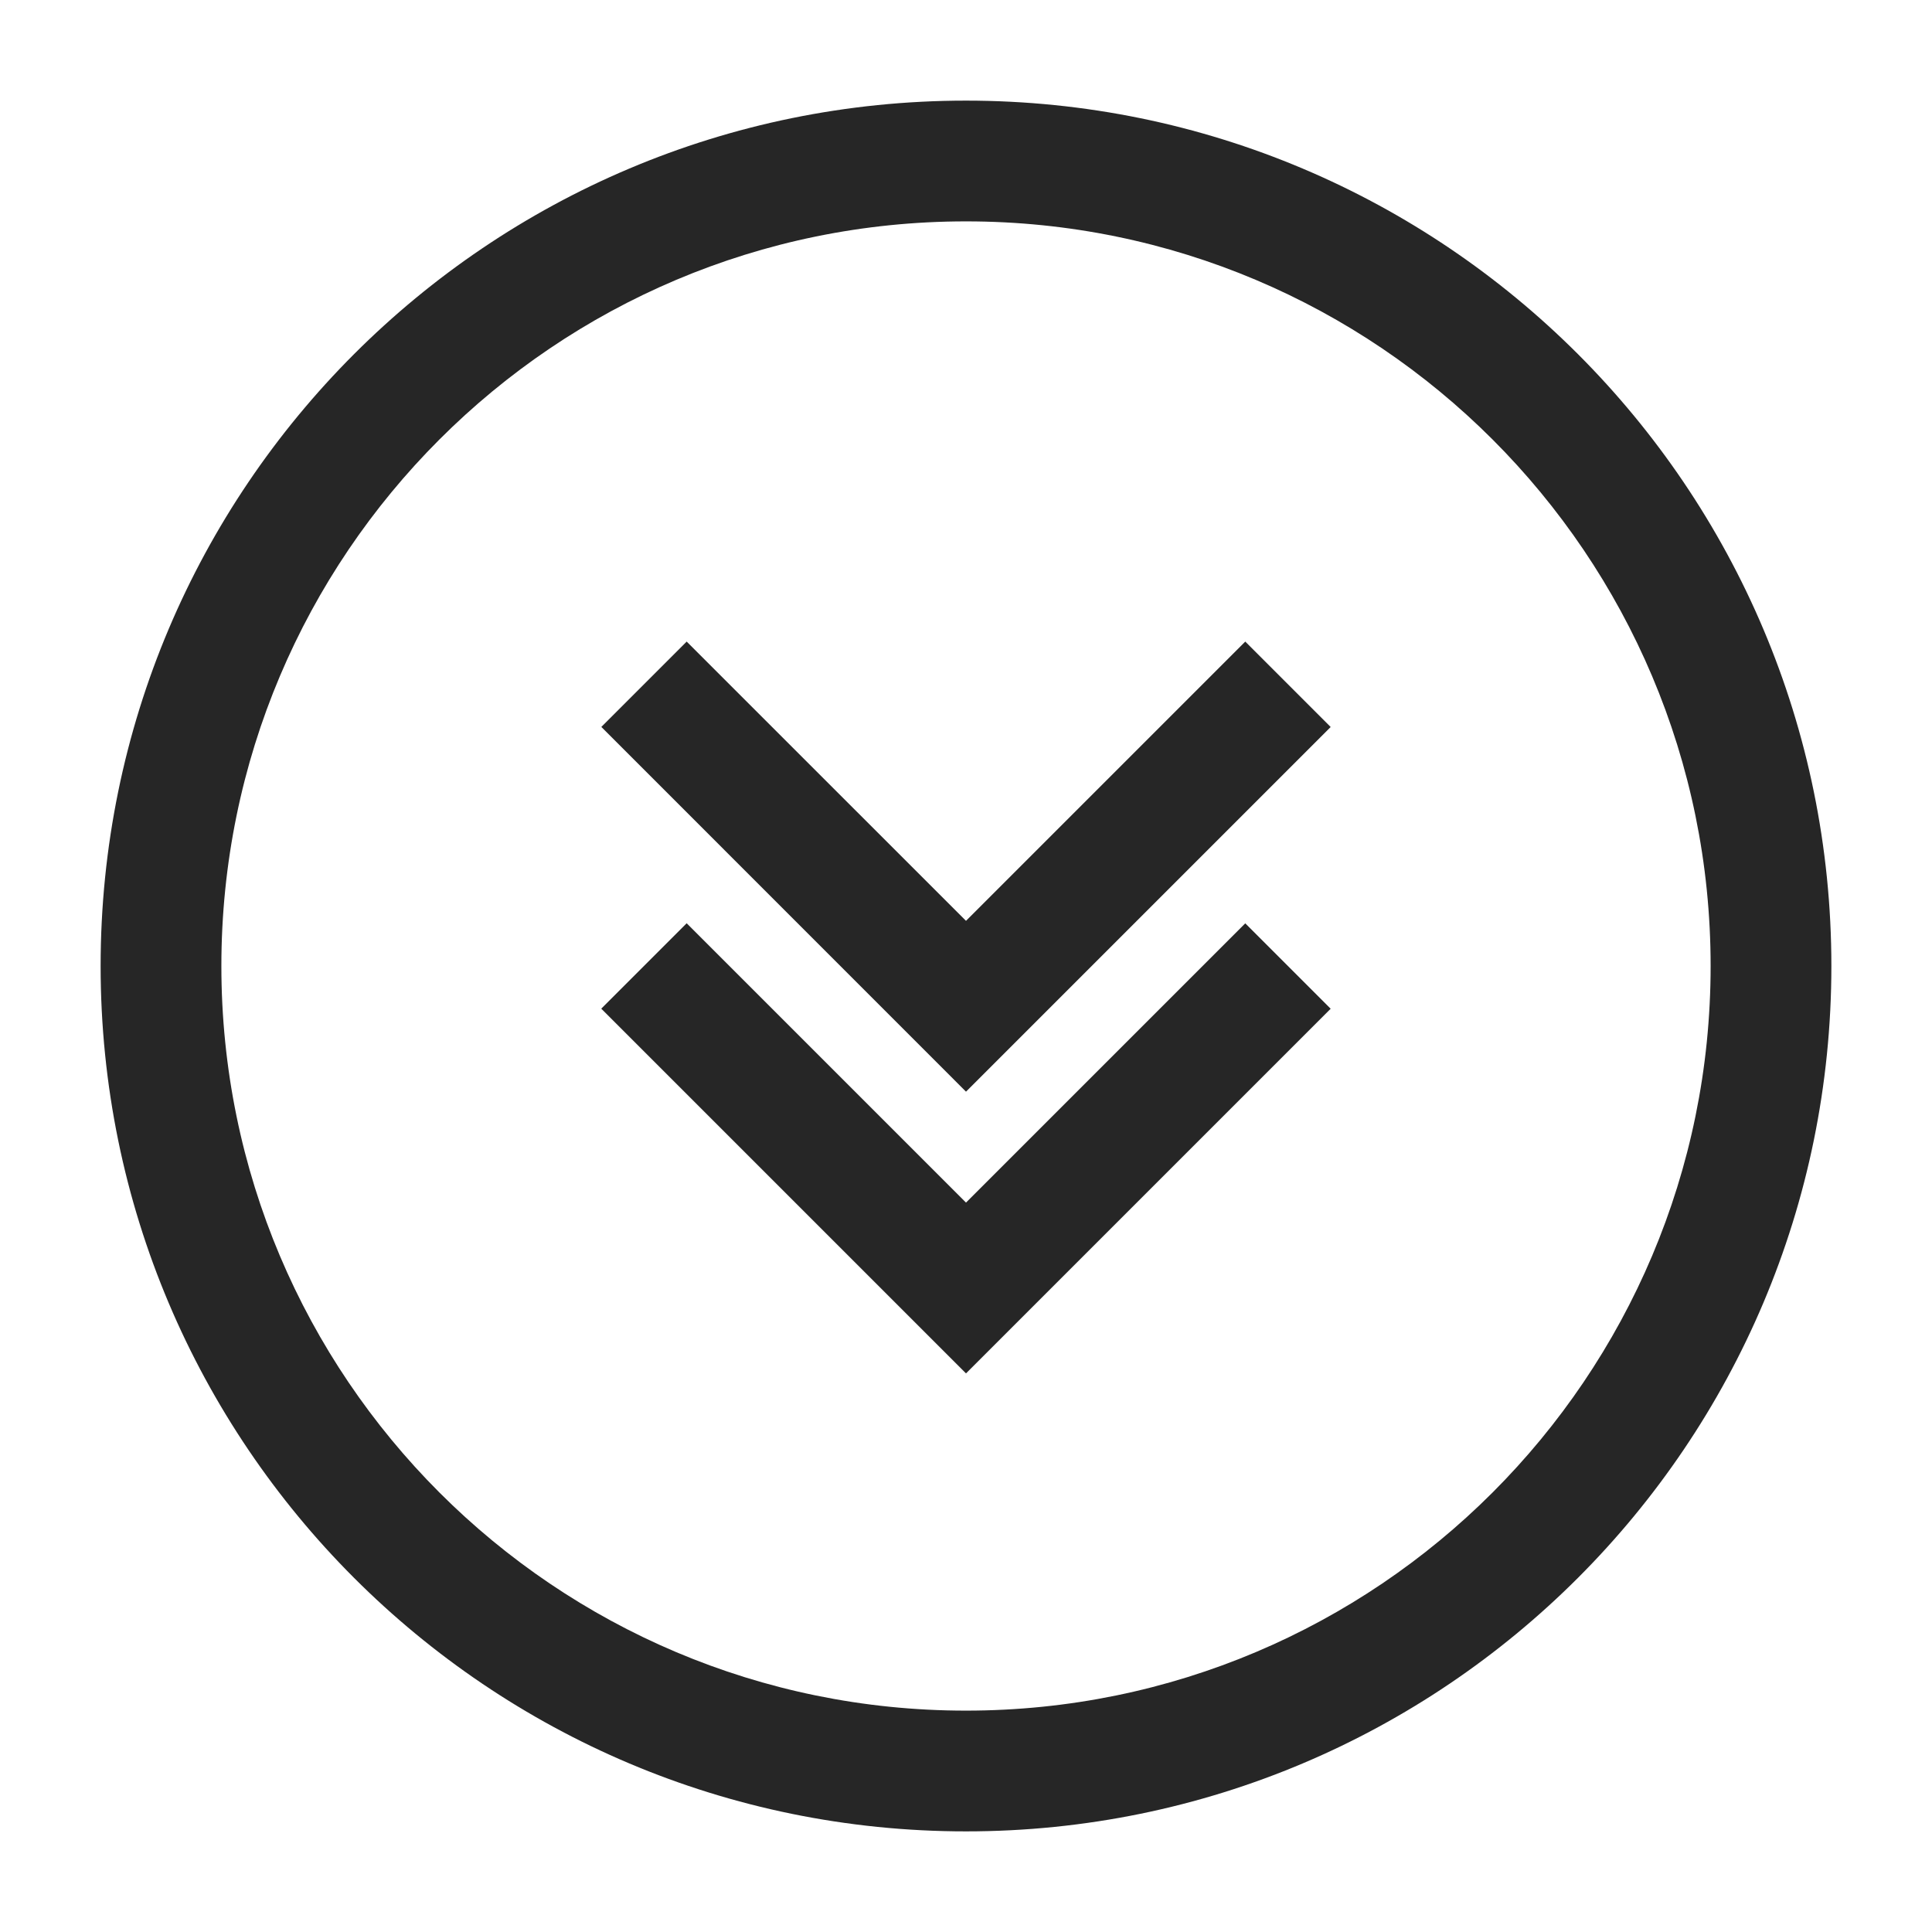 <svg xmlns="http://www.w3.org/2000/svg" width="24" height="24" fill="none" viewBox="0 0 24 24"><path fill="#262626" fill-rule="evenodd" d="M21.25 12c0-5.109-4.141-9.25-9.25-9.25-5.109 0-9.25 4.141-9.25 9.25 0 5.109 4.141 9.25 9.25 9.25 5.109 0 9.25-4.141 9.25-9.25ZM12 1.25c5.937 0 10.75 4.813 10.75 10.75 0 5.937-4.813 10.75-10.75 10.75-5.937 0-10.75-4.813-10.75-10.75C1.25 6.063 6.063 1.25 12 1.25Z" clip-rule="evenodd"/><path fill="#262626" d="m12 13.561 4.53-4.53-1.061-1.061L12 11.439 8.53 7.97 7.47 9.03 12 13.561Z"/><path fill="#262626" d="m12 17.061 4.53-4.53-1.061-1.061L12 14.939l-3.47-3.47-1.061 1.061L12 17.061Z"/></svg>